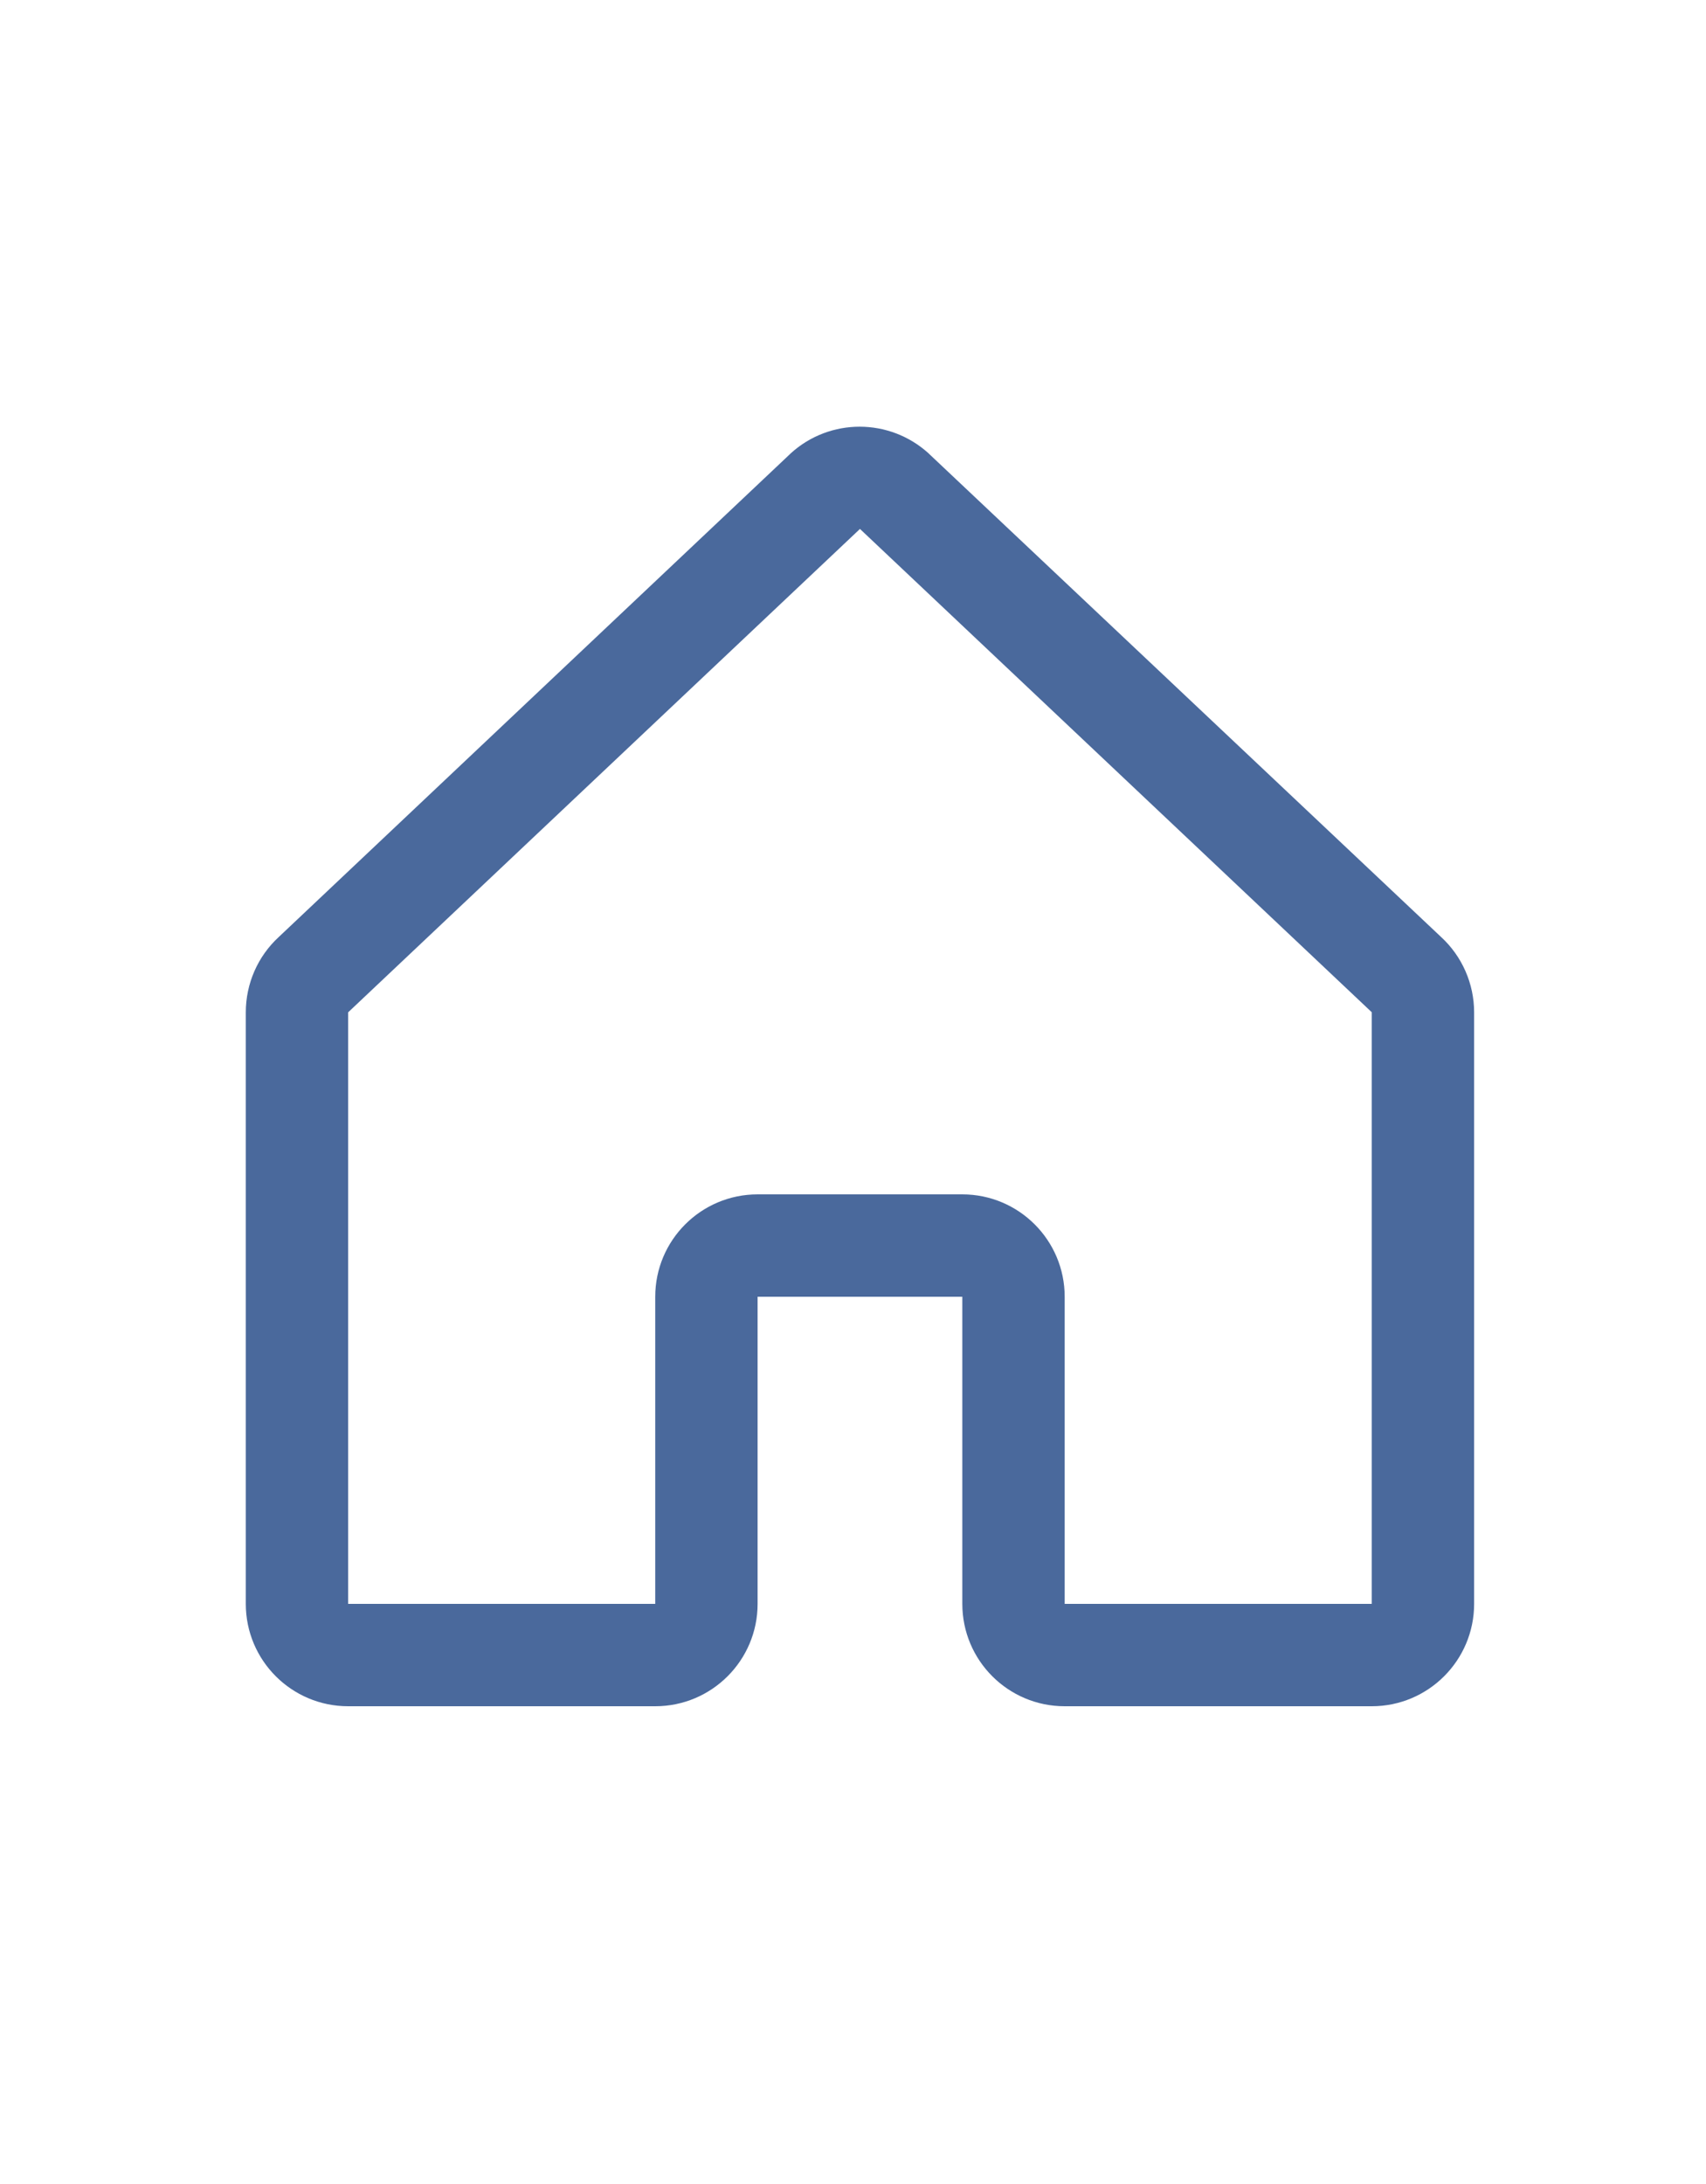 <svg width="25" height="32" viewBox="0 0 25 32" fill="none" xmlns="http://www.w3.org/2000/svg">
<g clip-path="url(#clip0_43_604)">
<path fill-rule="evenodd" clip-rule="evenodd" d="M21.117 13.728L13.617 6.652C13.613 6.649 13.61 6.646 13.607 6.642C13.034 6.122 12.16 6.122 11.588 6.642L11.578 6.652L4.086 13.728C3.777 14.012 3.602 14.413 3.602 14.833V23.5C3.602 24.328 4.273 25 5.102 25H9.602C10.43 25 11.102 24.328 11.102 23.5V19H14.102V23.5C14.102 24.328 14.773 25 15.602 25H20.102C20.93 25 21.602 24.328 21.602 23.5V14.833C21.602 14.413 21.426 14.012 21.117 13.728ZM20.102 23.5H15.602V19C15.602 18.172 14.93 17.5 14.102 17.5H11.102C10.273 17.5 9.602 18.172 9.602 19V23.5H5.102V14.833L5.112 14.823L12.602 7.75L20.092 14.822L20.102 14.831L20.102 23.5Z" fill="#4A699C"/>
</g>
<defs>
<clipPath id="clip0_43_604">
<rect width="24" height="24" fill="white" transform="translate(0.602 4)"/>
</clipPath>
</defs>
</svg>
